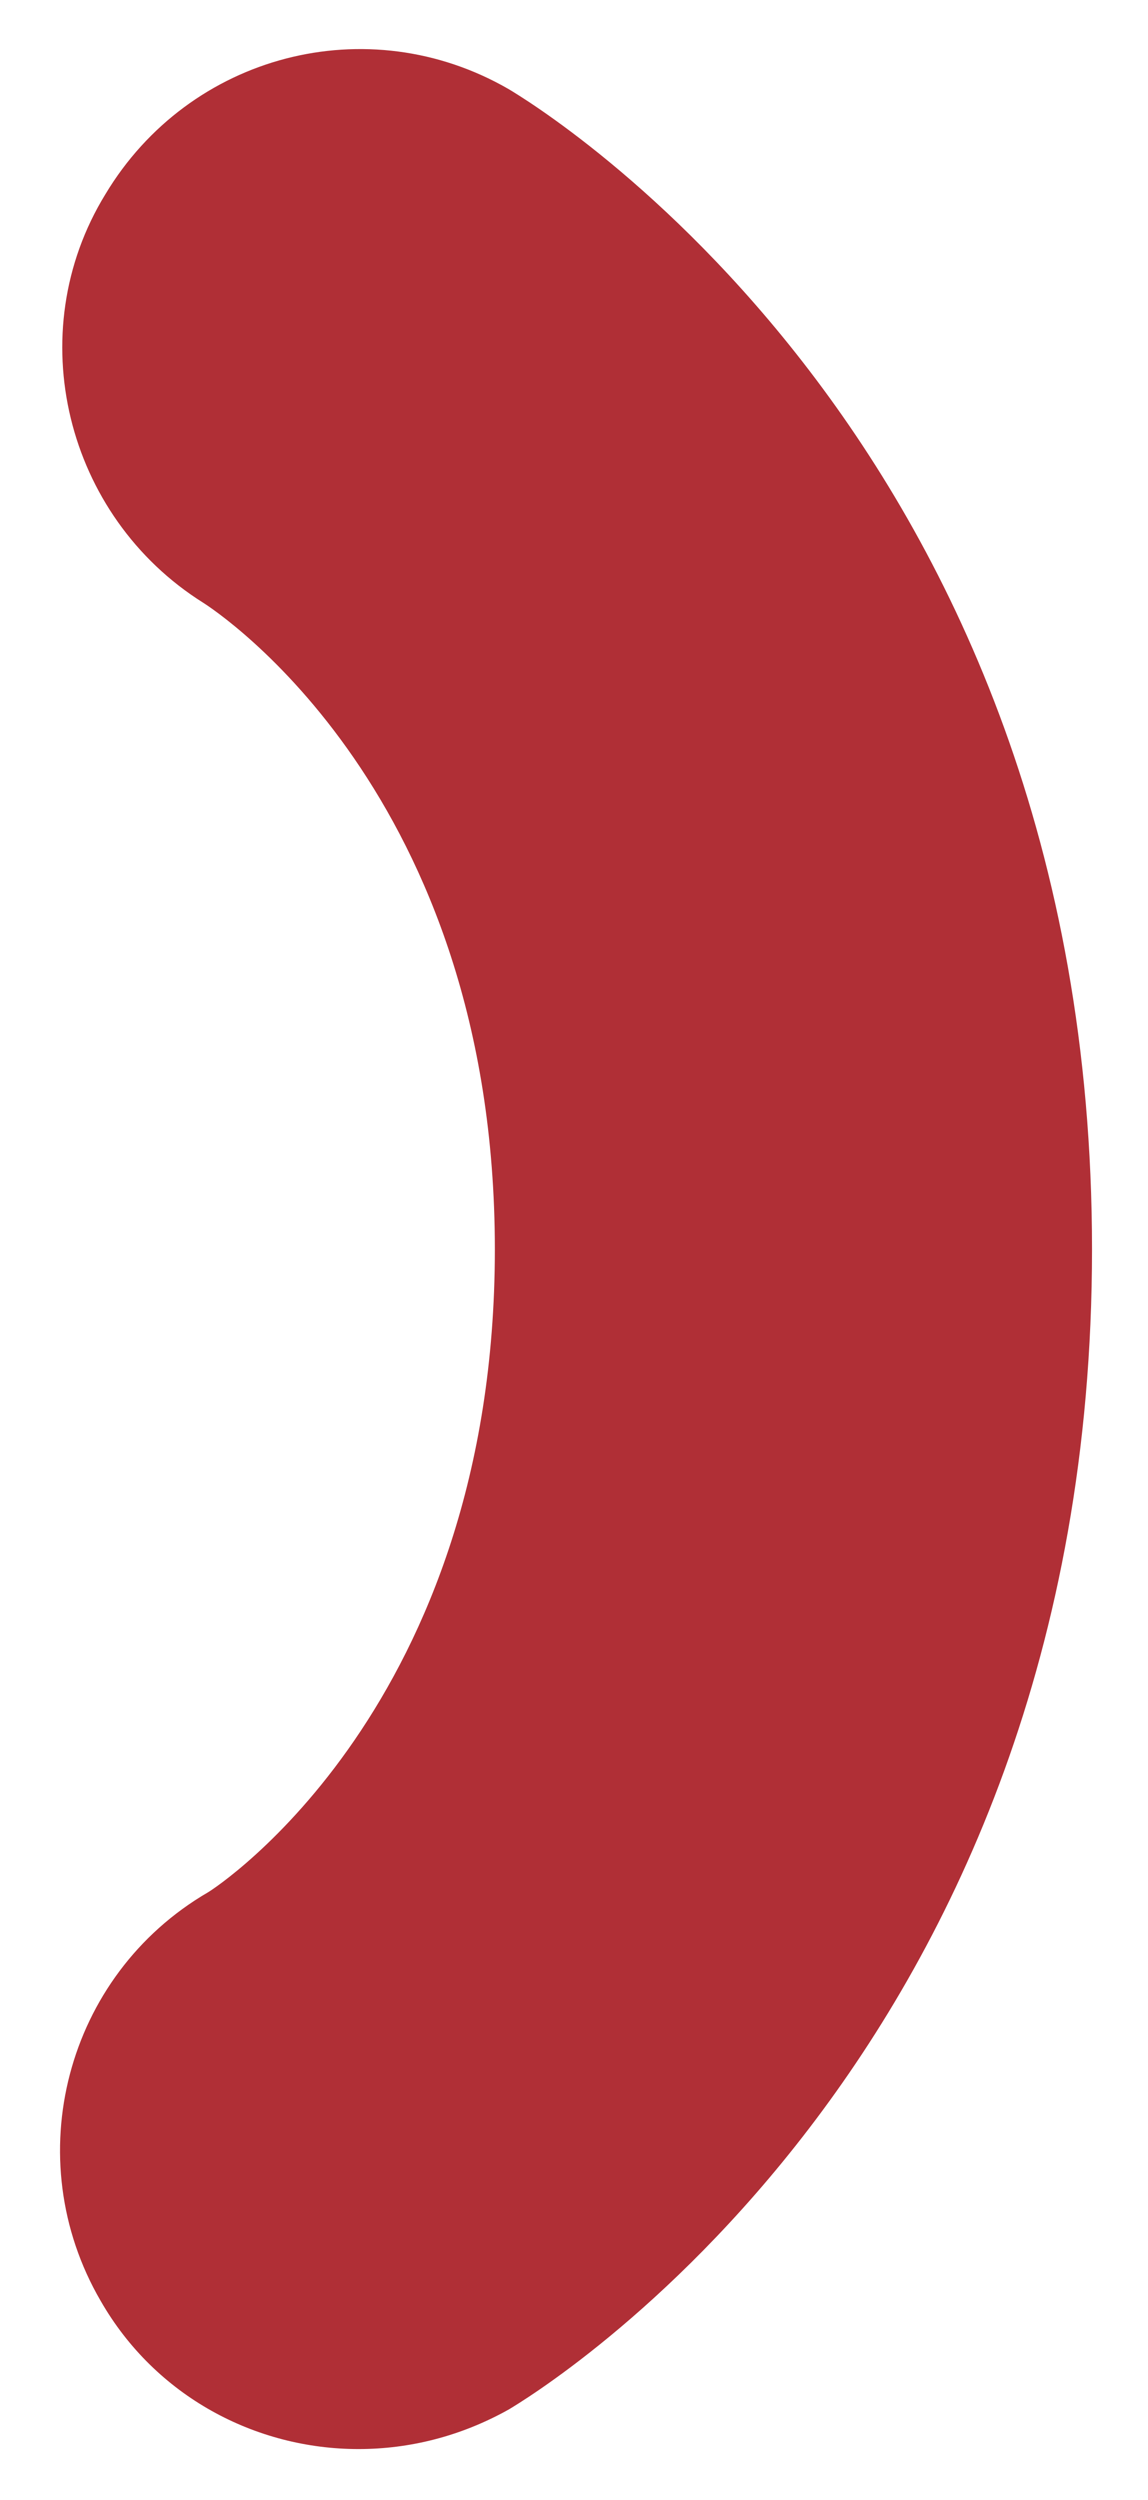 <?xml version="1.0" encoding="UTF-8" standalone="no"?><svg width='17' height='37' viewBox='0 0 17 37' fill='none' xmlns='http://www.w3.org/2000/svg'>
<path d='M5.308 36.245C3.788 36.245 2.302 35.468 1.49 34.051C0.264 31.944 0.972 29.233 3.079 28.006C3.2 27.937 7.328 25.243 7.328 18.49C7.328 11.736 3.2 9.042 3.01 8.921C0.972 7.643 0.299 4.931 1.56 2.876C2.803 0.803 5.446 0.112 7.536 1.321C7.881 1.529 16.171 6.486 16.171 18.49C16.171 30.493 7.881 35.45 7.536 35.658C6.827 36.055 6.067 36.245 5.308 36.245Z' fill='#B02F36'/>
</svg>
